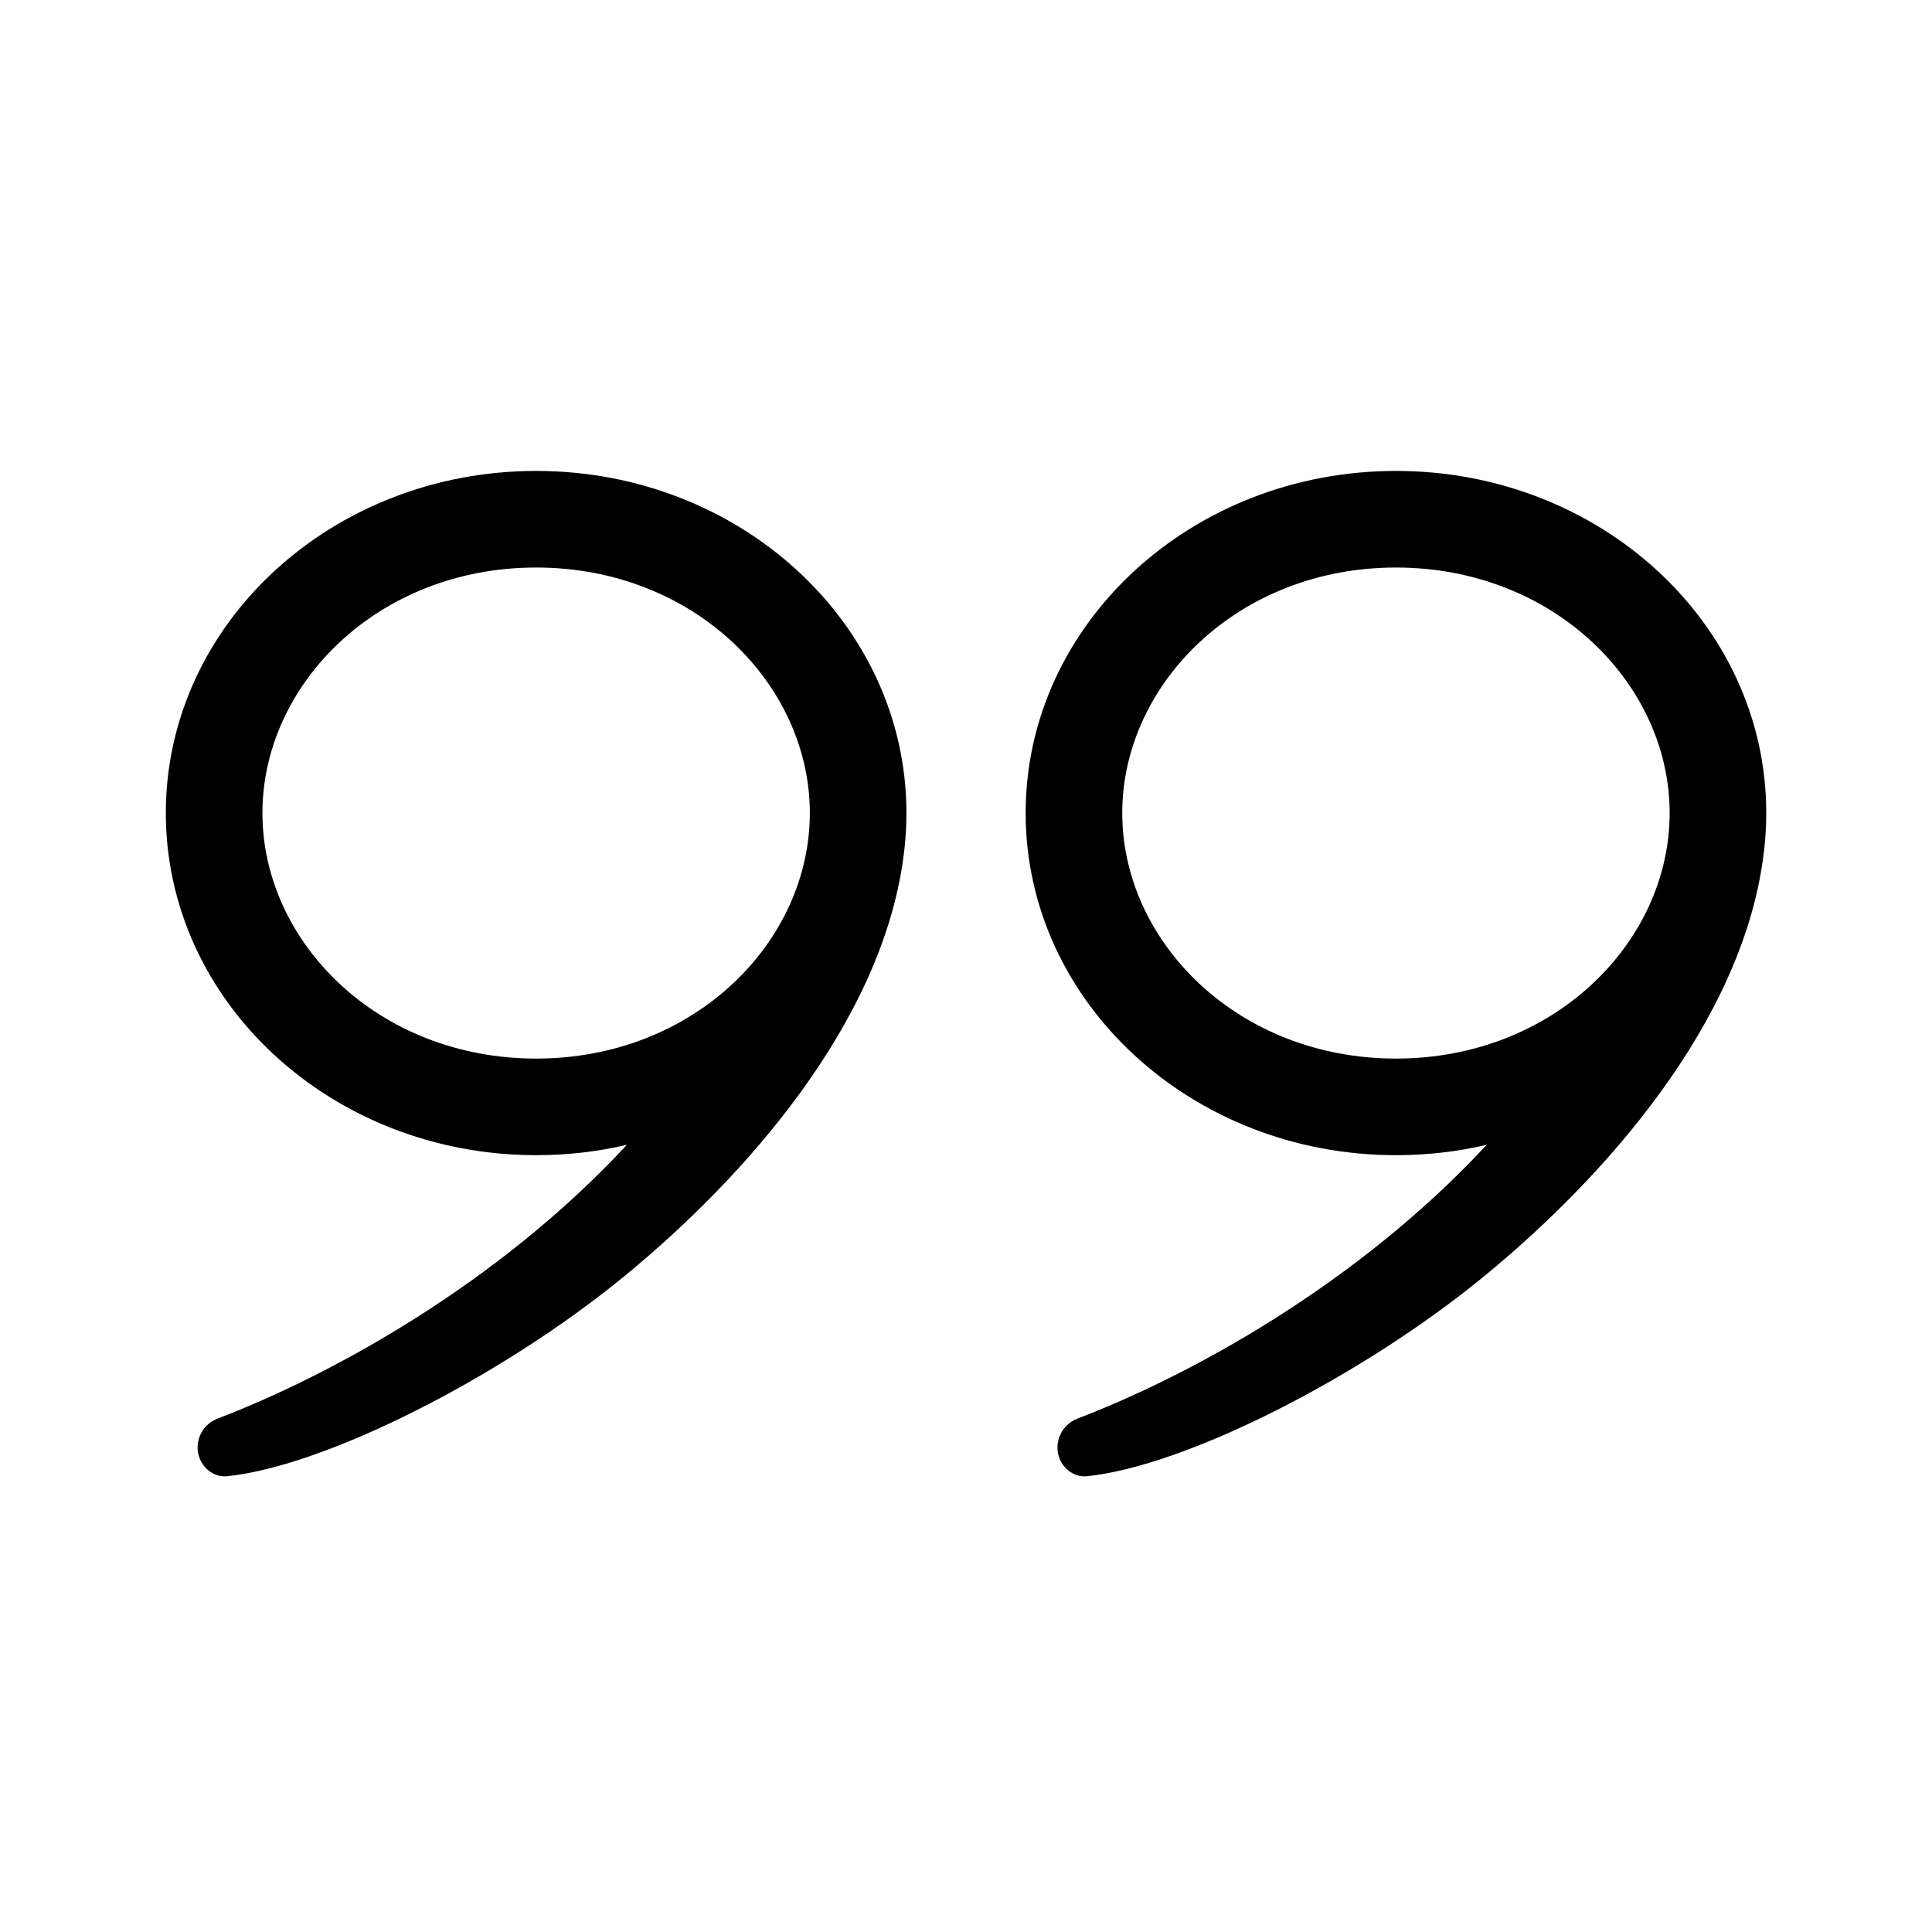 <svg width="24" height="24" viewBox="0 0 24 24" fill="none" xmlns="http://www.w3.org/2000/svg" data-seed-icon="true" data-seed-icon-version="0.3.13">
  <g>
    <g>
      <path fill-rule="evenodd" clip-rule="evenodd" d="M18.441 15.85C19.944 14.617 21.626 12.712 21.902 10.659C21.928 10.476 21.941 10.289 21.941 10.1L21.941 10.09L21.941 10.08C21.93 7.742 19.875 5.85 17.341 5.85C14.801 5.85 12.741 7.753 12.741 10.1C12.741 12.447 14.801 14.35 17.341 14.35C17.73 14.35 18.108 14.306 18.469 14.221C16.86 15.954 14.793 17.084 13.385 17.622C13.168 17.705 13.07 17.962 13.184 18.164C13.25 18.279 13.372 18.352 13.504 18.338C14.715 18.215 16.899 17.117 18.441 15.85ZM17.341 7.05C15.373 7.05 13.941 8.503 13.941 10.1C13.941 11.697 15.373 13.15 17.341 13.15C19.31 13.15 20.741 11.697 20.741 10.1C20.741 8.503 19.31 7.05 17.341 7.05Z" fill="currentColor"/>
      <path fill-rule="evenodd" clip-rule="evenodd" d="M7.76 15.85C9.263 14.617 10.944 12.712 11.221 10.659C11.247 10.476 11.26 10.289 11.26 10.1L11.26 10.09L11.26 10.08C11.248 7.742 9.193 5.85 6.66 5.85C4.12 5.85 2.06 7.753 2.06 10.1C2.06 12.447 4.12 14.35 6.66 14.35C7.049 14.35 7.427 14.306 7.788 14.221C6.179 15.954 4.111 17.084 2.703 17.622C2.486 17.705 2.388 17.962 2.503 18.164C2.568 18.279 2.691 18.352 2.822 18.338C4.033 18.215 6.217 17.117 7.76 15.85ZM6.66 7.05C4.691 7.05 3.26 8.503 3.26 10.1C3.26 11.697 4.691 13.15 6.66 13.15C8.629 13.15 10.06 11.697 10.06 10.1C10.06 8.503 8.629 7.05 6.66 7.05Z" fill="currentColor"/>
    </g>
  </g>
</svg>
